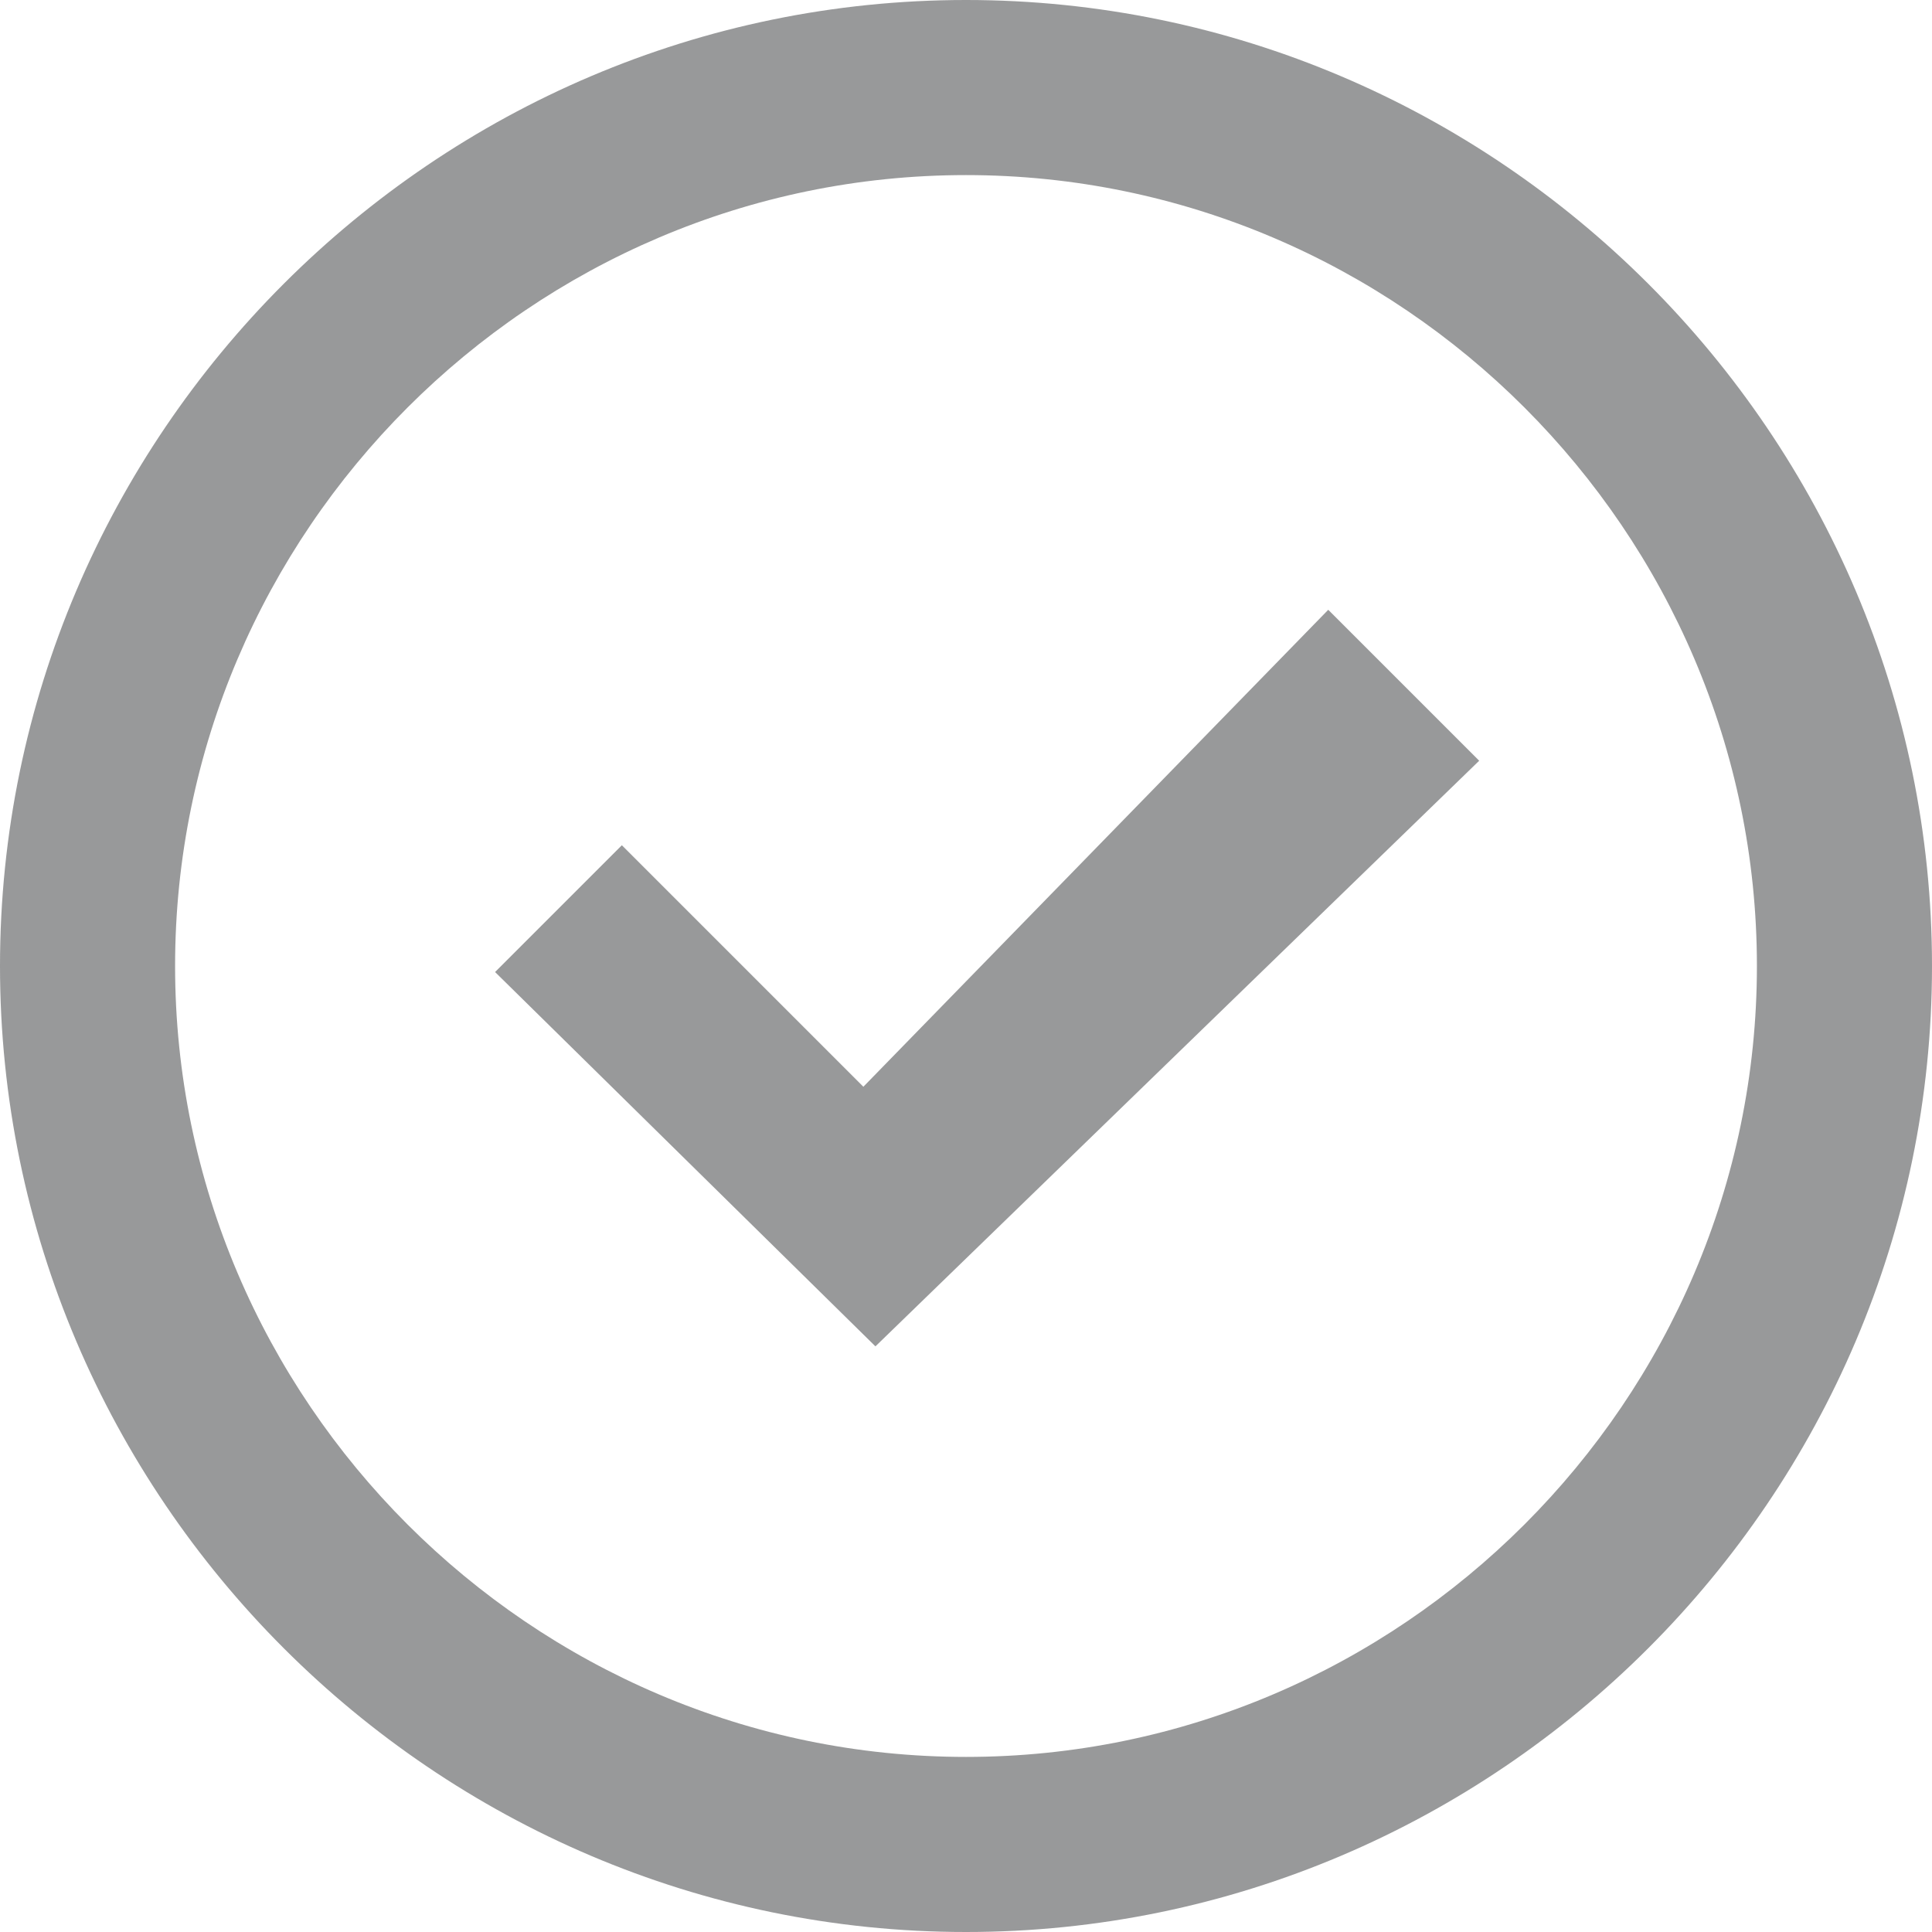 <?xml version="1.0" encoding="utf-8"?>
<!-- Generator: Adobe Illustrator 23.1.1, SVG Export Plug-In . SVG Version: 6.00 Build 0)  -->
<svg version="1.1" id="Layer_1" xmlns="http://www.w3.org/2000/svg" xmlns:xlink="http://www.w3.org/1999/xlink" x="0px" y="0px"
	 viewBox="0 0 32 32" style="enable-background:new 0 0 32 32;" xml:space="preserve">
<style type="text/css">
	.st0{opacity:0.7;fill:#6D6E70;enable-background:new    ;}
</style>
<path class="st0" d="M16,0c8.8,0,16,7.2,16,16s-7.2,16-16,16S0,24.8,0,16S7.2,0,16,0z M16,29.1c7.2,0,13.1-5.9,13.1-13.1
	c0-7.2-5.9-13.1-13.1-13.1C8.8,2.9,2.9,8.8,2.9,16S8.8,29.1,16,29.1z M22,10.1l2.5,2.5l-10,9.7l-6.3-6.2l2.1-2.1l4,4L22,10.1z"/>
</svg>
